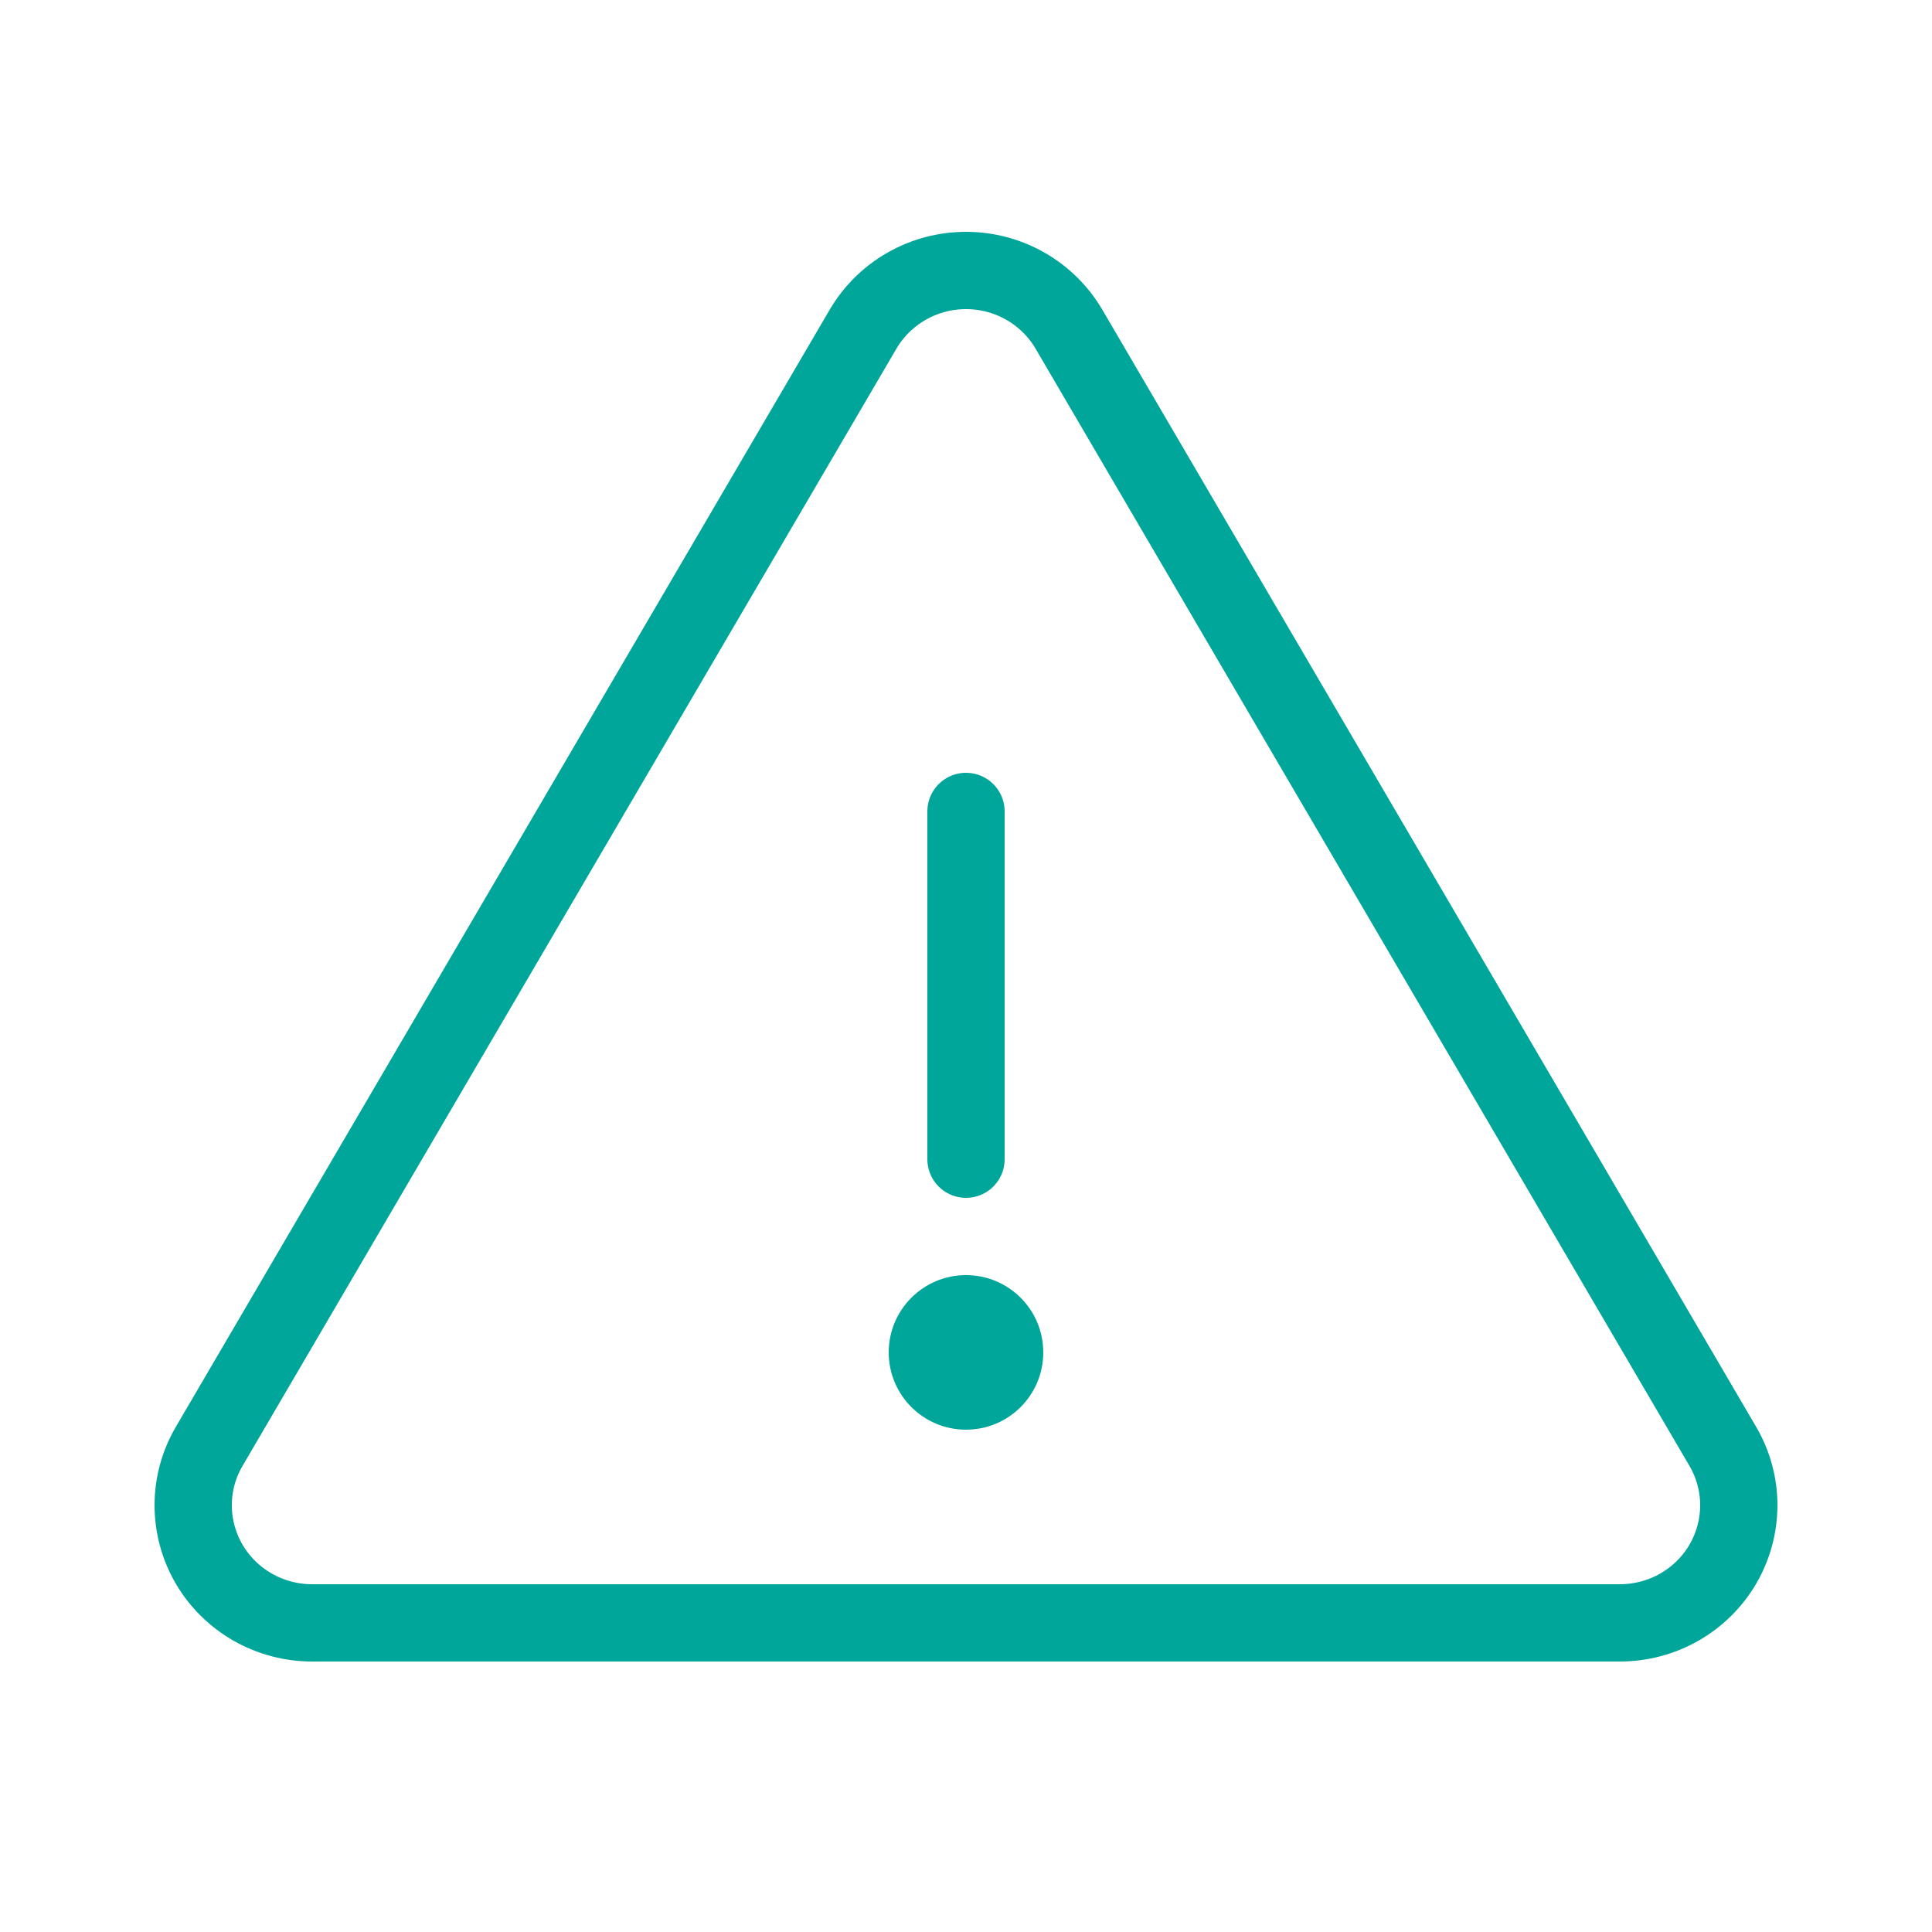 <svg width="50" height="50" viewBox="0 0 50 50" fill="none" xmlns="http://www.w3.org/2000/svg">
<path d="M25 21L25 30" stroke="#00A699" stroke-width="2" stroke-linecap="round" stroke-linejoin="round"/>
<path d="M22.336 8.519L5.414 37.432C5.143 37.894 5 38.419 5 38.954C5 39.488 5.141 40.014 5.411 40.477C5.681 40.94 6.07 41.324 6.538 41.592C7.006 41.859 7.537 42 8.078 42H41.922C42.463 42 42.994 41.859 43.462 41.592C43.93 41.324 44.319 40.94 44.589 40.477C44.858 40.014 45 39.488 45 38.954C45 38.419 44.857 37.894 44.586 37.432L27.664 8.519C27.393 8.057 27.005 7.674 26.537 7.407C26.07 7.14 25.54 7 25 7C24.46 7 23.93 7.14 23.463 7.407C22.995 7.674 22.607 8.057 22.336 8.519V8.519Z" stroke="#00A699" stroke-width="2" stroke-linecap="round" stroke-linejoin="round"/>
<path d="M25 37C26.105 37 27 36.105 27 35C27 33.895 26.105 33 25 33C23.895 33 23 33.895 23 35C23 36.105 23.895 37 25 37Z" fill="#00A699"/>
</svg>

